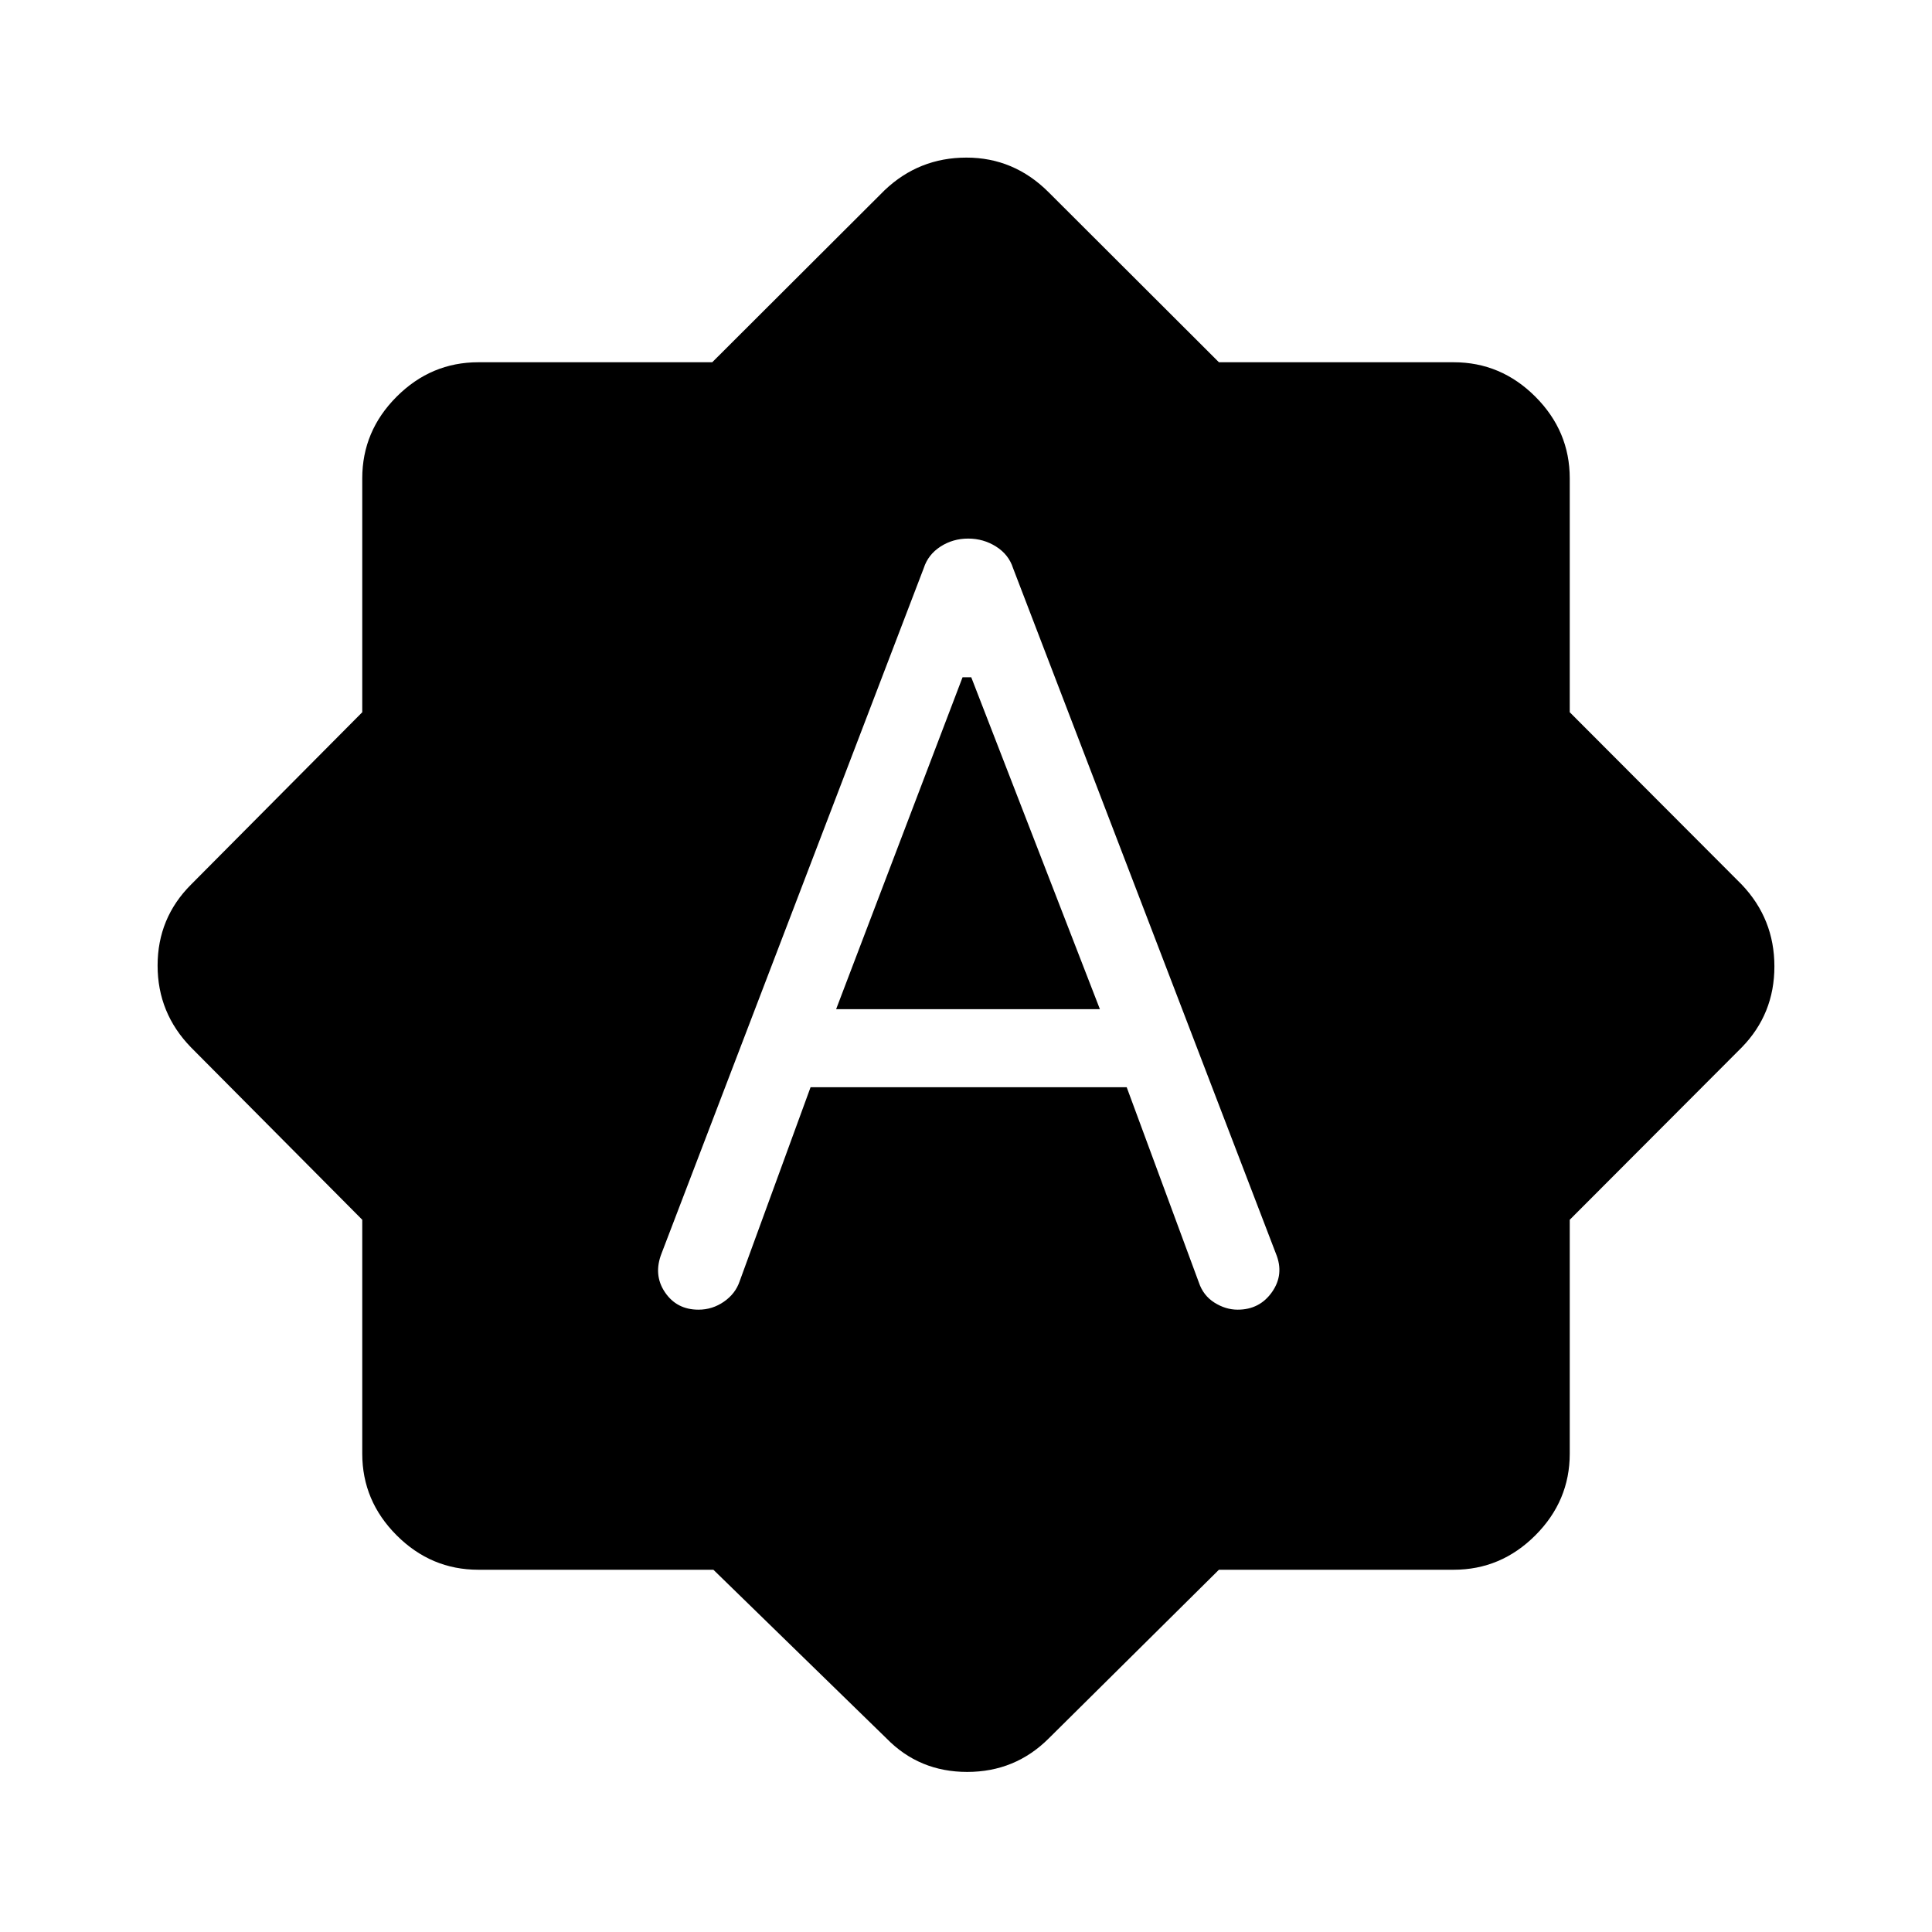 <svg xmlns="http://www.w3.org/2000/svg" width="48" height="48" viewBox="0 96 960 960"><path d="M459.001 378.307 328.77 718.693q-4.231 10.692 1.615 19.384t16.692 8.692q6.923 0 12.66-3.988 5.737-3.989 7.801-10.166l35.231-96.385h157.077l35.847 97.001q2.186 6.514 7.749 10.026 5.564 3.512 11.547 3.512 10.922 0 17.082-8.782 6.159-8.782 1.929-19.064L503.384 378.307q-2.136-6.727-8.417-10.709-6.28-3.982-13.893-3.982-7.612 0-13.762 3.982t-8.311 10.709Zm-43.54 219.155 62.825-164.923h4.329l63.924 164.923H415.461Zm-60.978 278.537H237.694q-23.5 0-40.596-17.097-17.097-17.096-17.097-40.596V702.093l-85.076-85.632Q78.31 599.41 78.31 575.782q0-23.628 16.615-40.243l85.076-85.632V333.694q0-23.5 17.097-40.596 17.096-17.097 40.596-17.097h116.213l85.632-85.461q17.051-16.23 40.679-16.23 23.628 0 40.859 17.23l84.603 84.461h116.626q23.5 0 40.596 17.097 17.097 17.096 17.097 40.596v116.213l85.461 85.632q16.23 17.051 16.23 40.679 0 23.628-16.23 40.243l-85.461 85.632v116.213q0 23.5-17.097 40.596-17.096 17.097-40.596 17.097H605.68l-84.603 83.845Q504.41 976.46 480.59 976.46q-23.821 0-40.051-16.616l-86.056-83.845Z"/></svg>